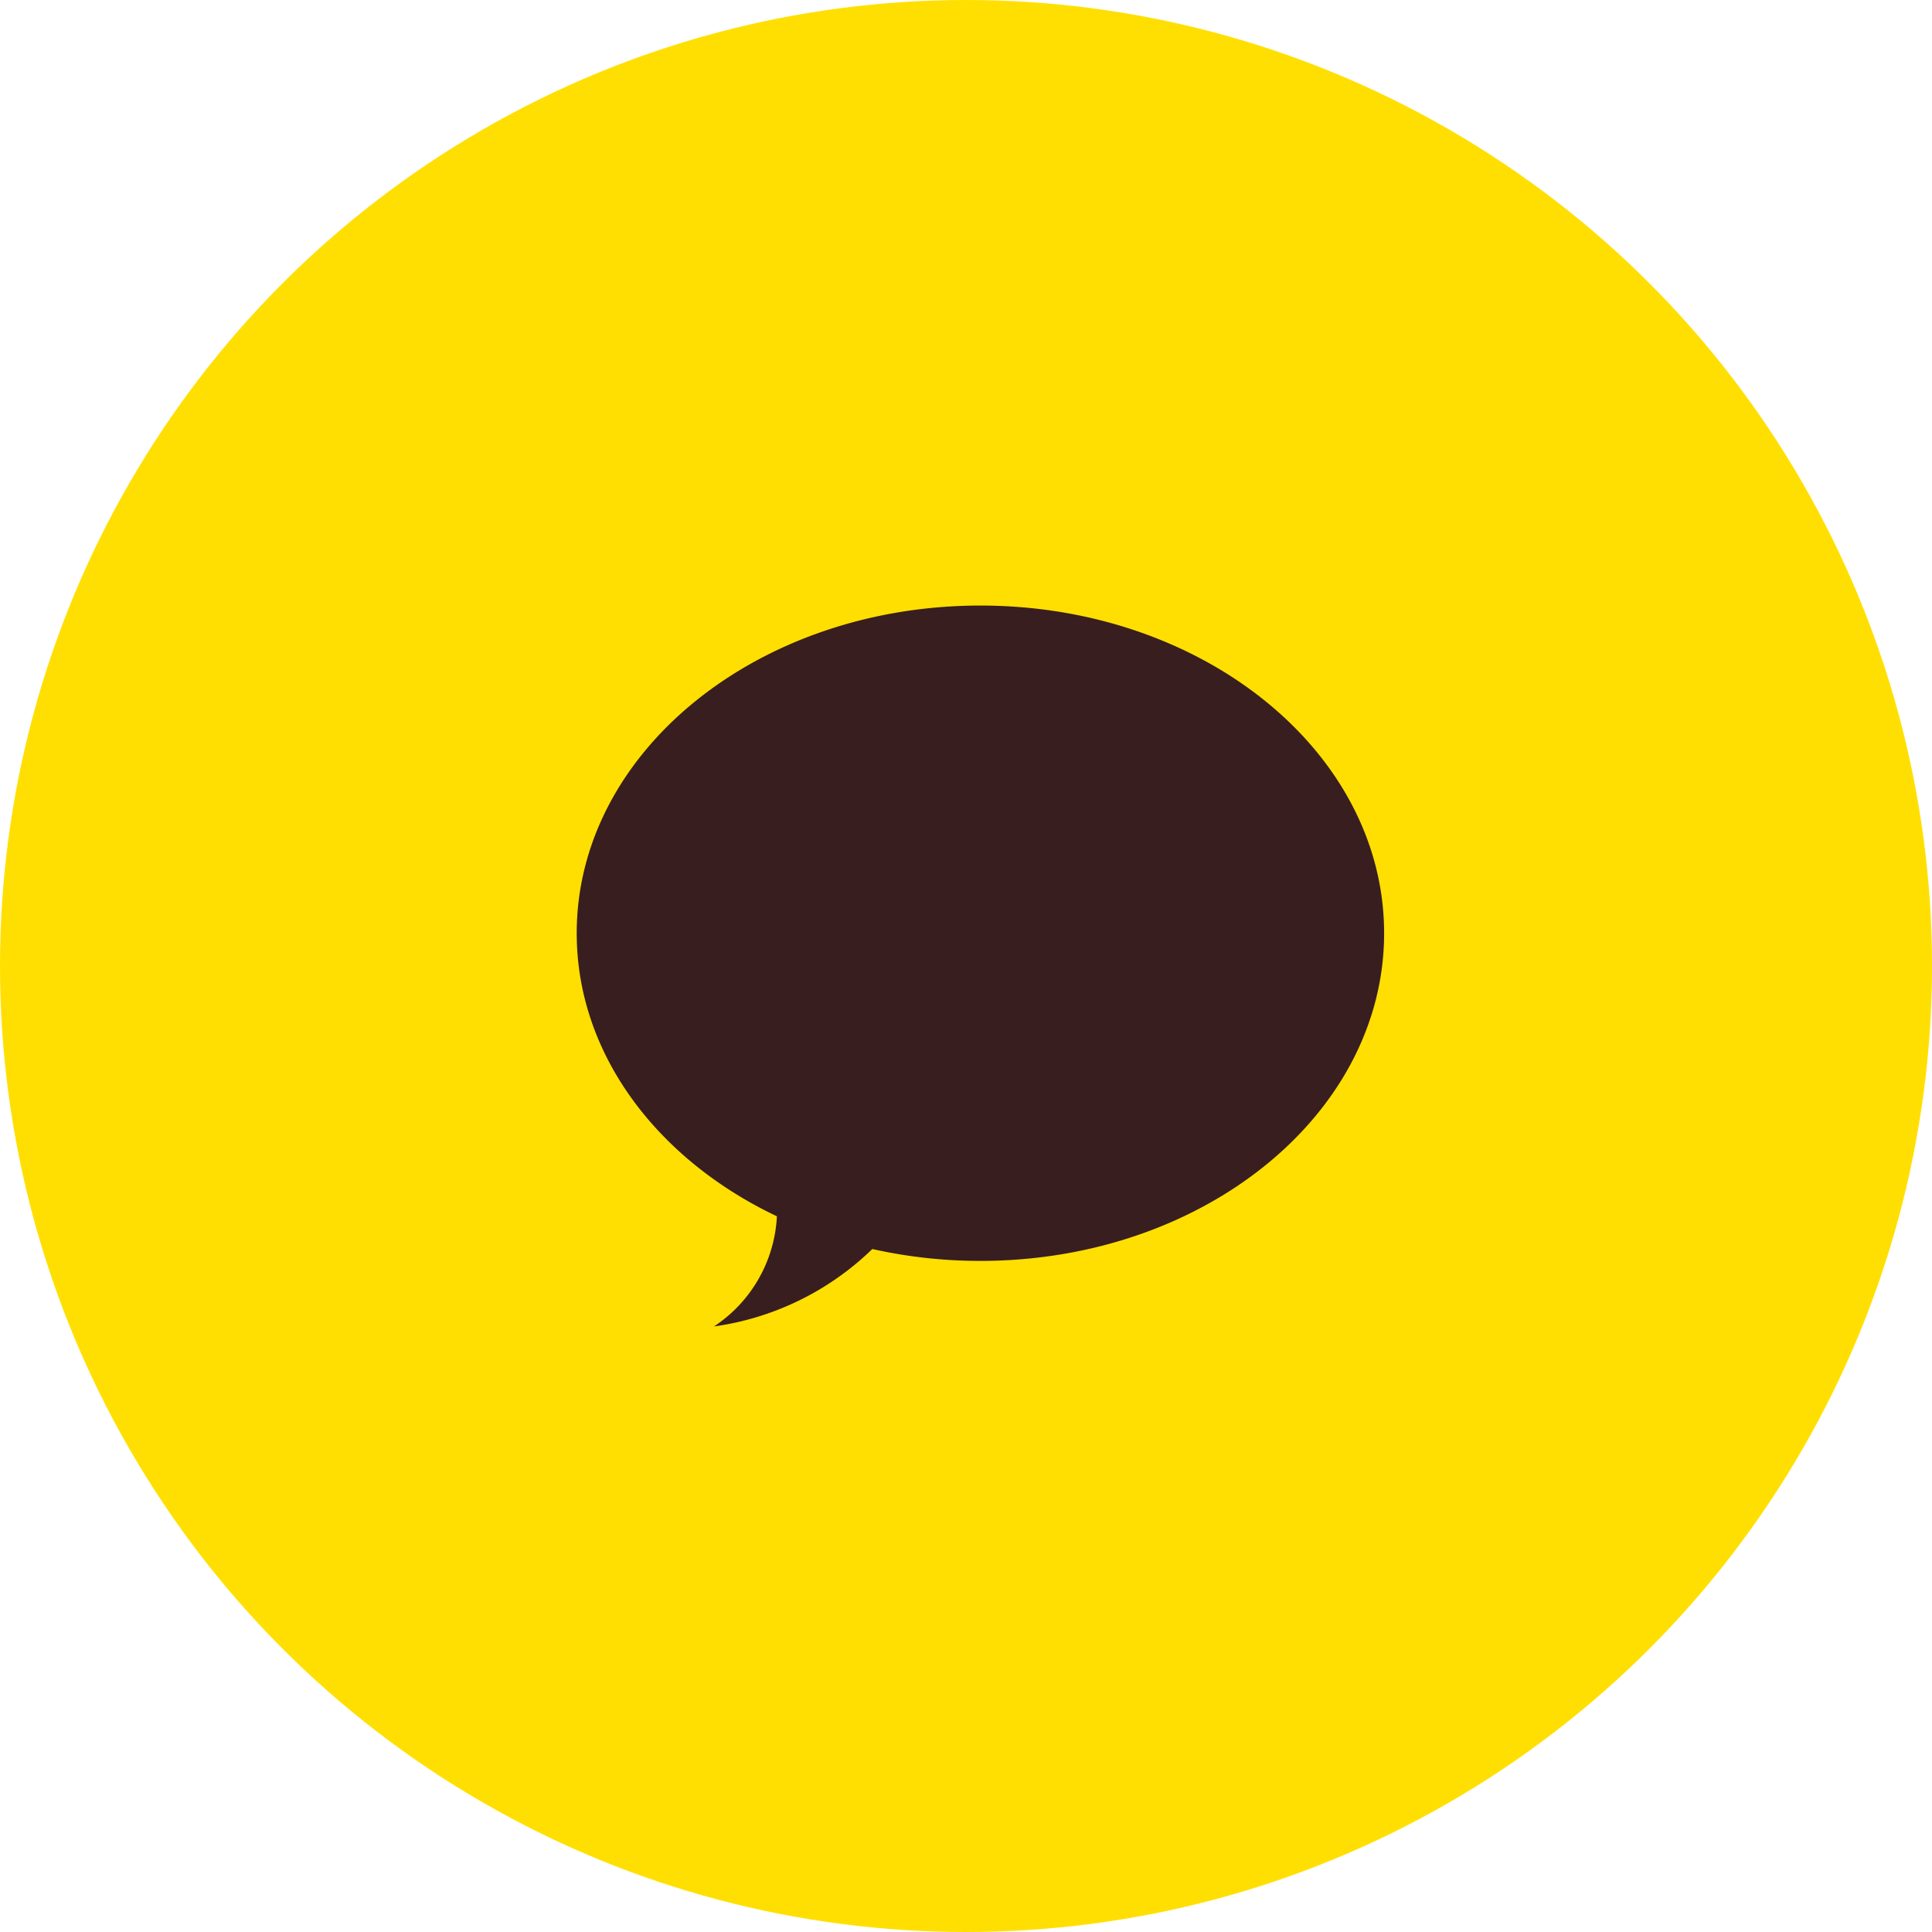 <svg xmlns="http://www.w3.org/2000/svg" width="67" height="67" viewBox="0 0 67 67"><defs><style>.a{fill:#ffdf01;}.b{fill:#381e1f;}</style></defs><g transform="translate(0.016)"><circle class="a" cx="33.5" cy="33.5" r="33.5" transform="translate(-0.016)"/><path class="b" d="M6.942,21.18C2.789,19.208,0,15.55,0,11.364,0,5.088,6.268,0,14,0S28,5.088,28,11.364,21.732,22.727,14,22.727a17.09,17.09,0,0,1-3.749-.412A9.815,9.815,0,0,1,4.76,25,4.866,4.866,0,0,0,6.942,21.18Z" transform="translate(19.984 21)"/></g></svg>